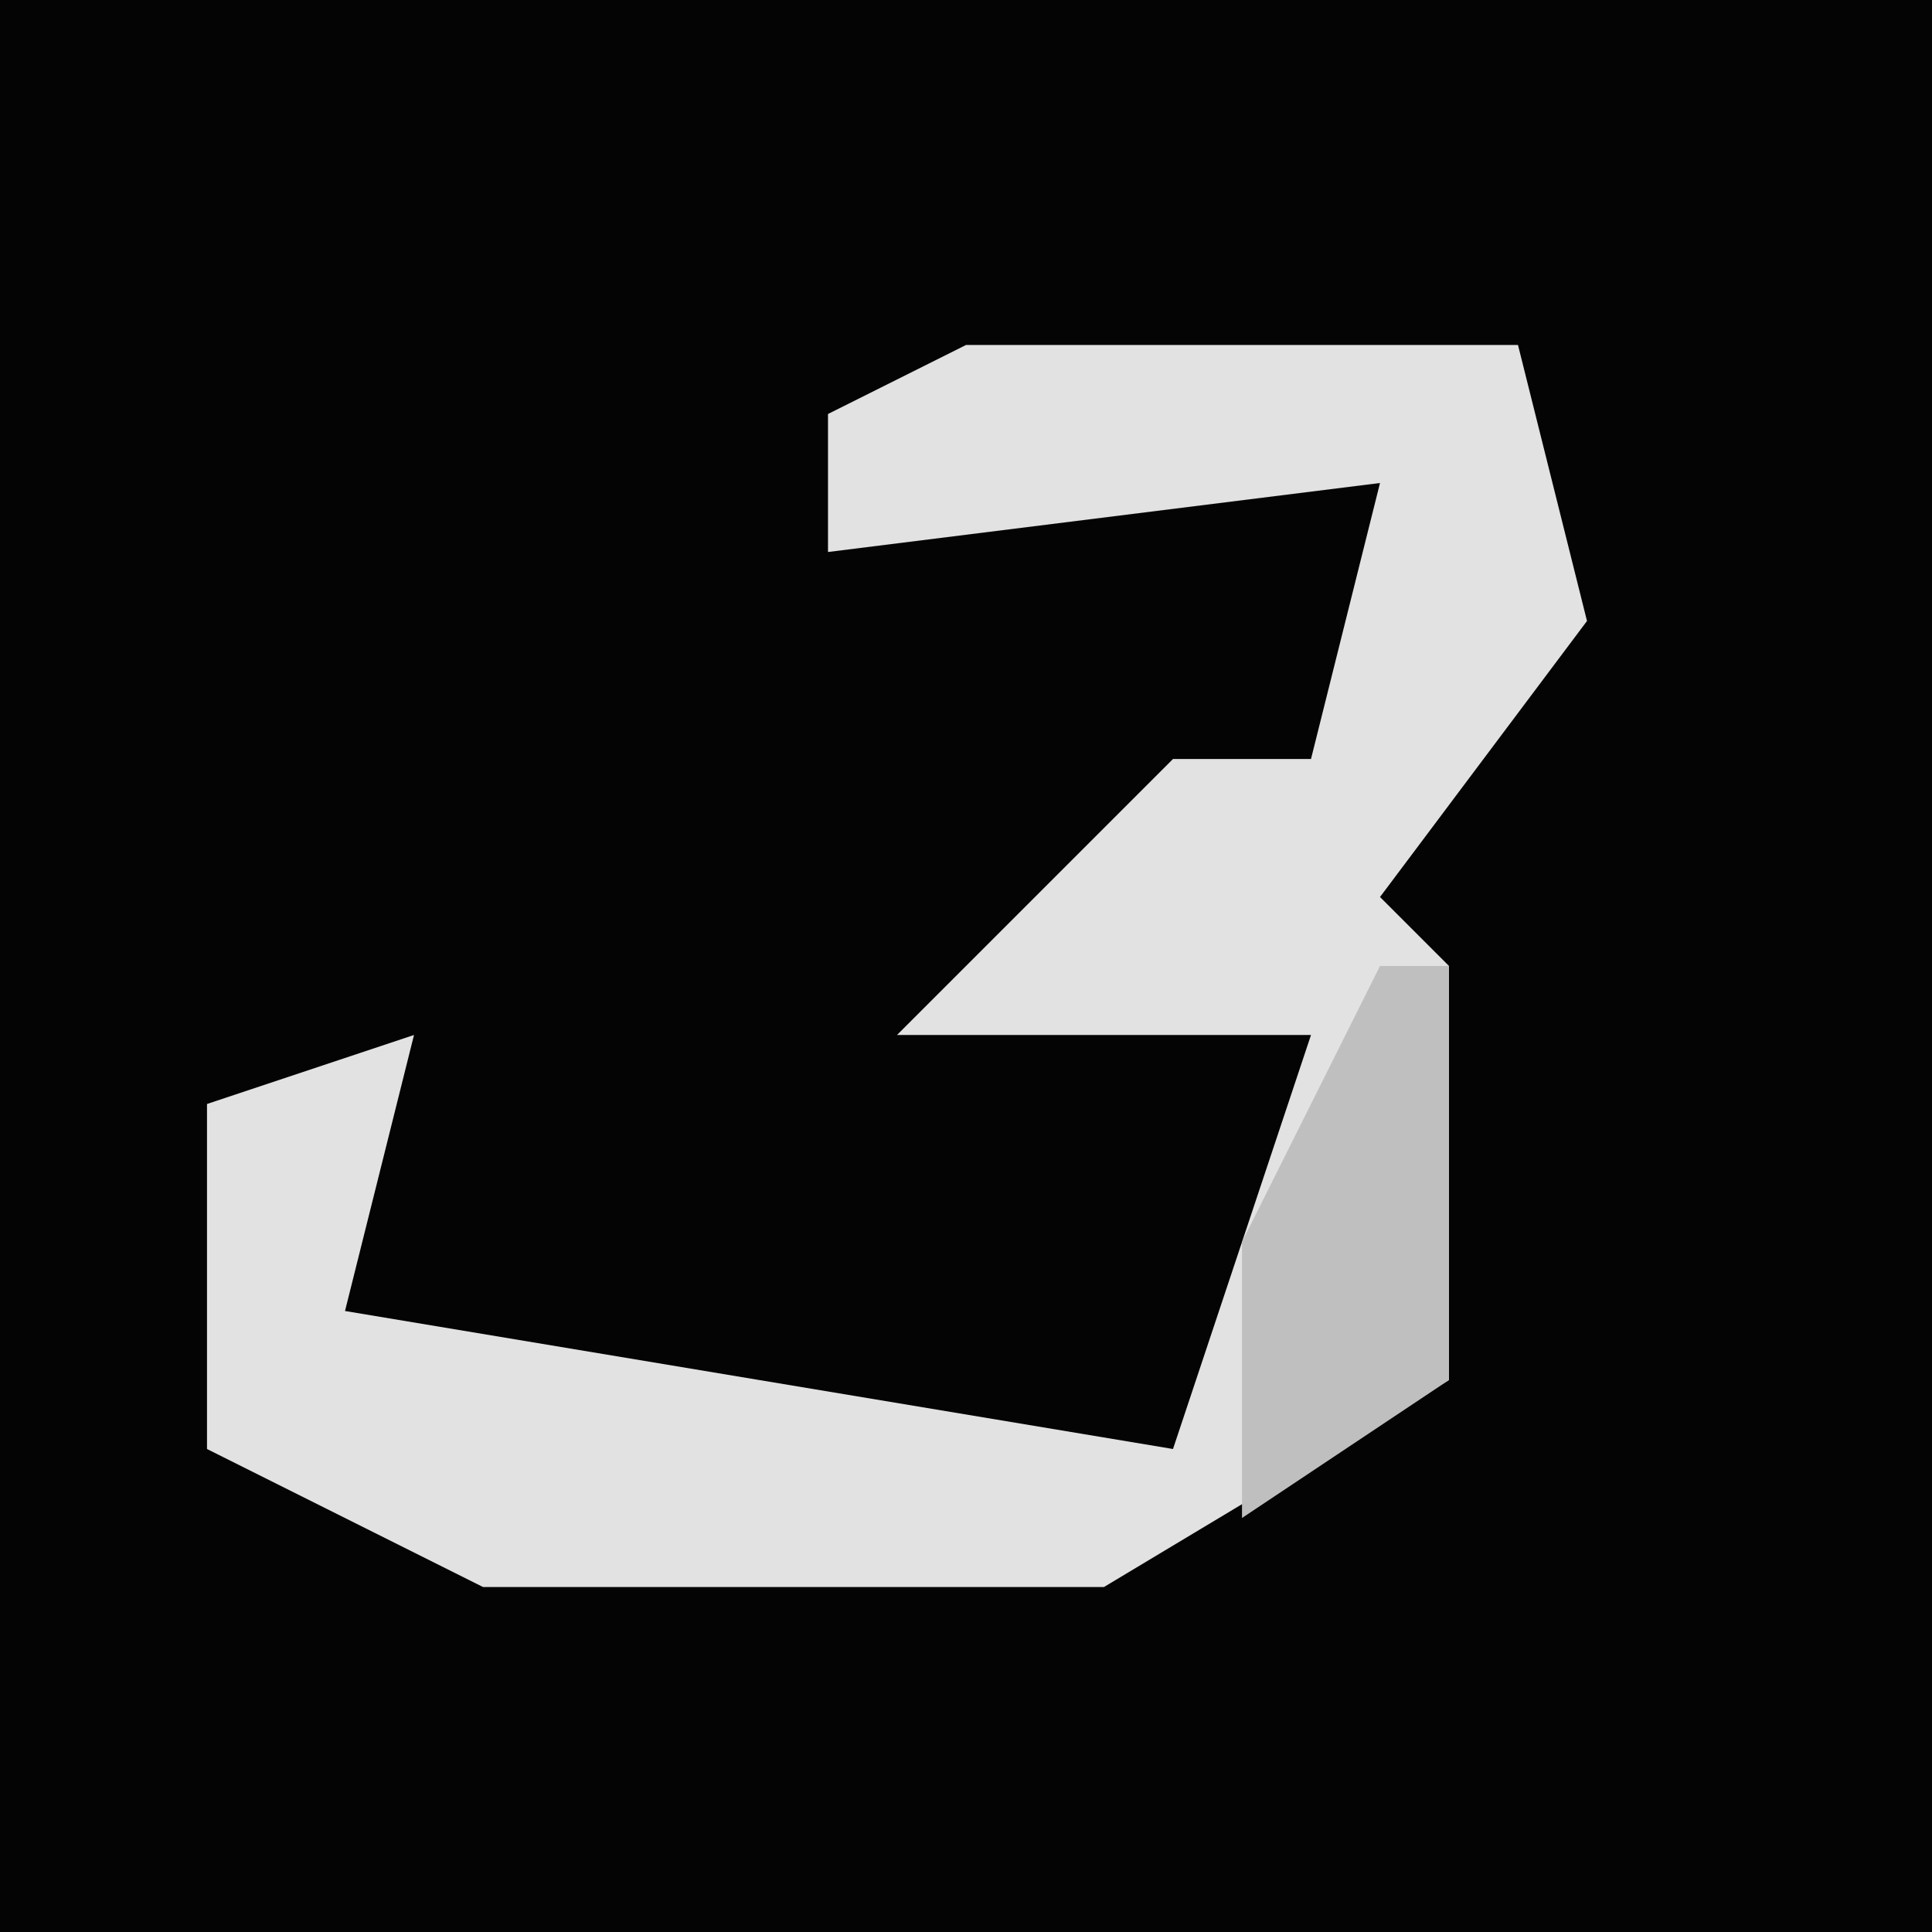 <?xml version="1.0" encoding="UTF-8"?>
<svg version="1.1" xmlns="http://www.w3.org/2000/svg" width="28" height="28">
<path d="M0,0 L28,0 L28,28 L0,28 Z " fill="#040404" transform="translate(0,0)"/>
<path d="M0,0 L8,0 L9,4 L6,8 L7,9 L7,15 L2,18 L-7,18 L-11,16 L-11,11 L-8,10 L-9,14 L3,16 L5,10 L-1,10 L3,6 L5,6 L6,2 L-2,3 L-2,1 Z " fill="#E2E2E2" transform="translate(14,5)"/>
<path d="M0,0 L1,0 L1,6 L-2,8 L-2,4 Z " fill="#BFBFBF" transform="translate(20,14)"/>
</svg>
